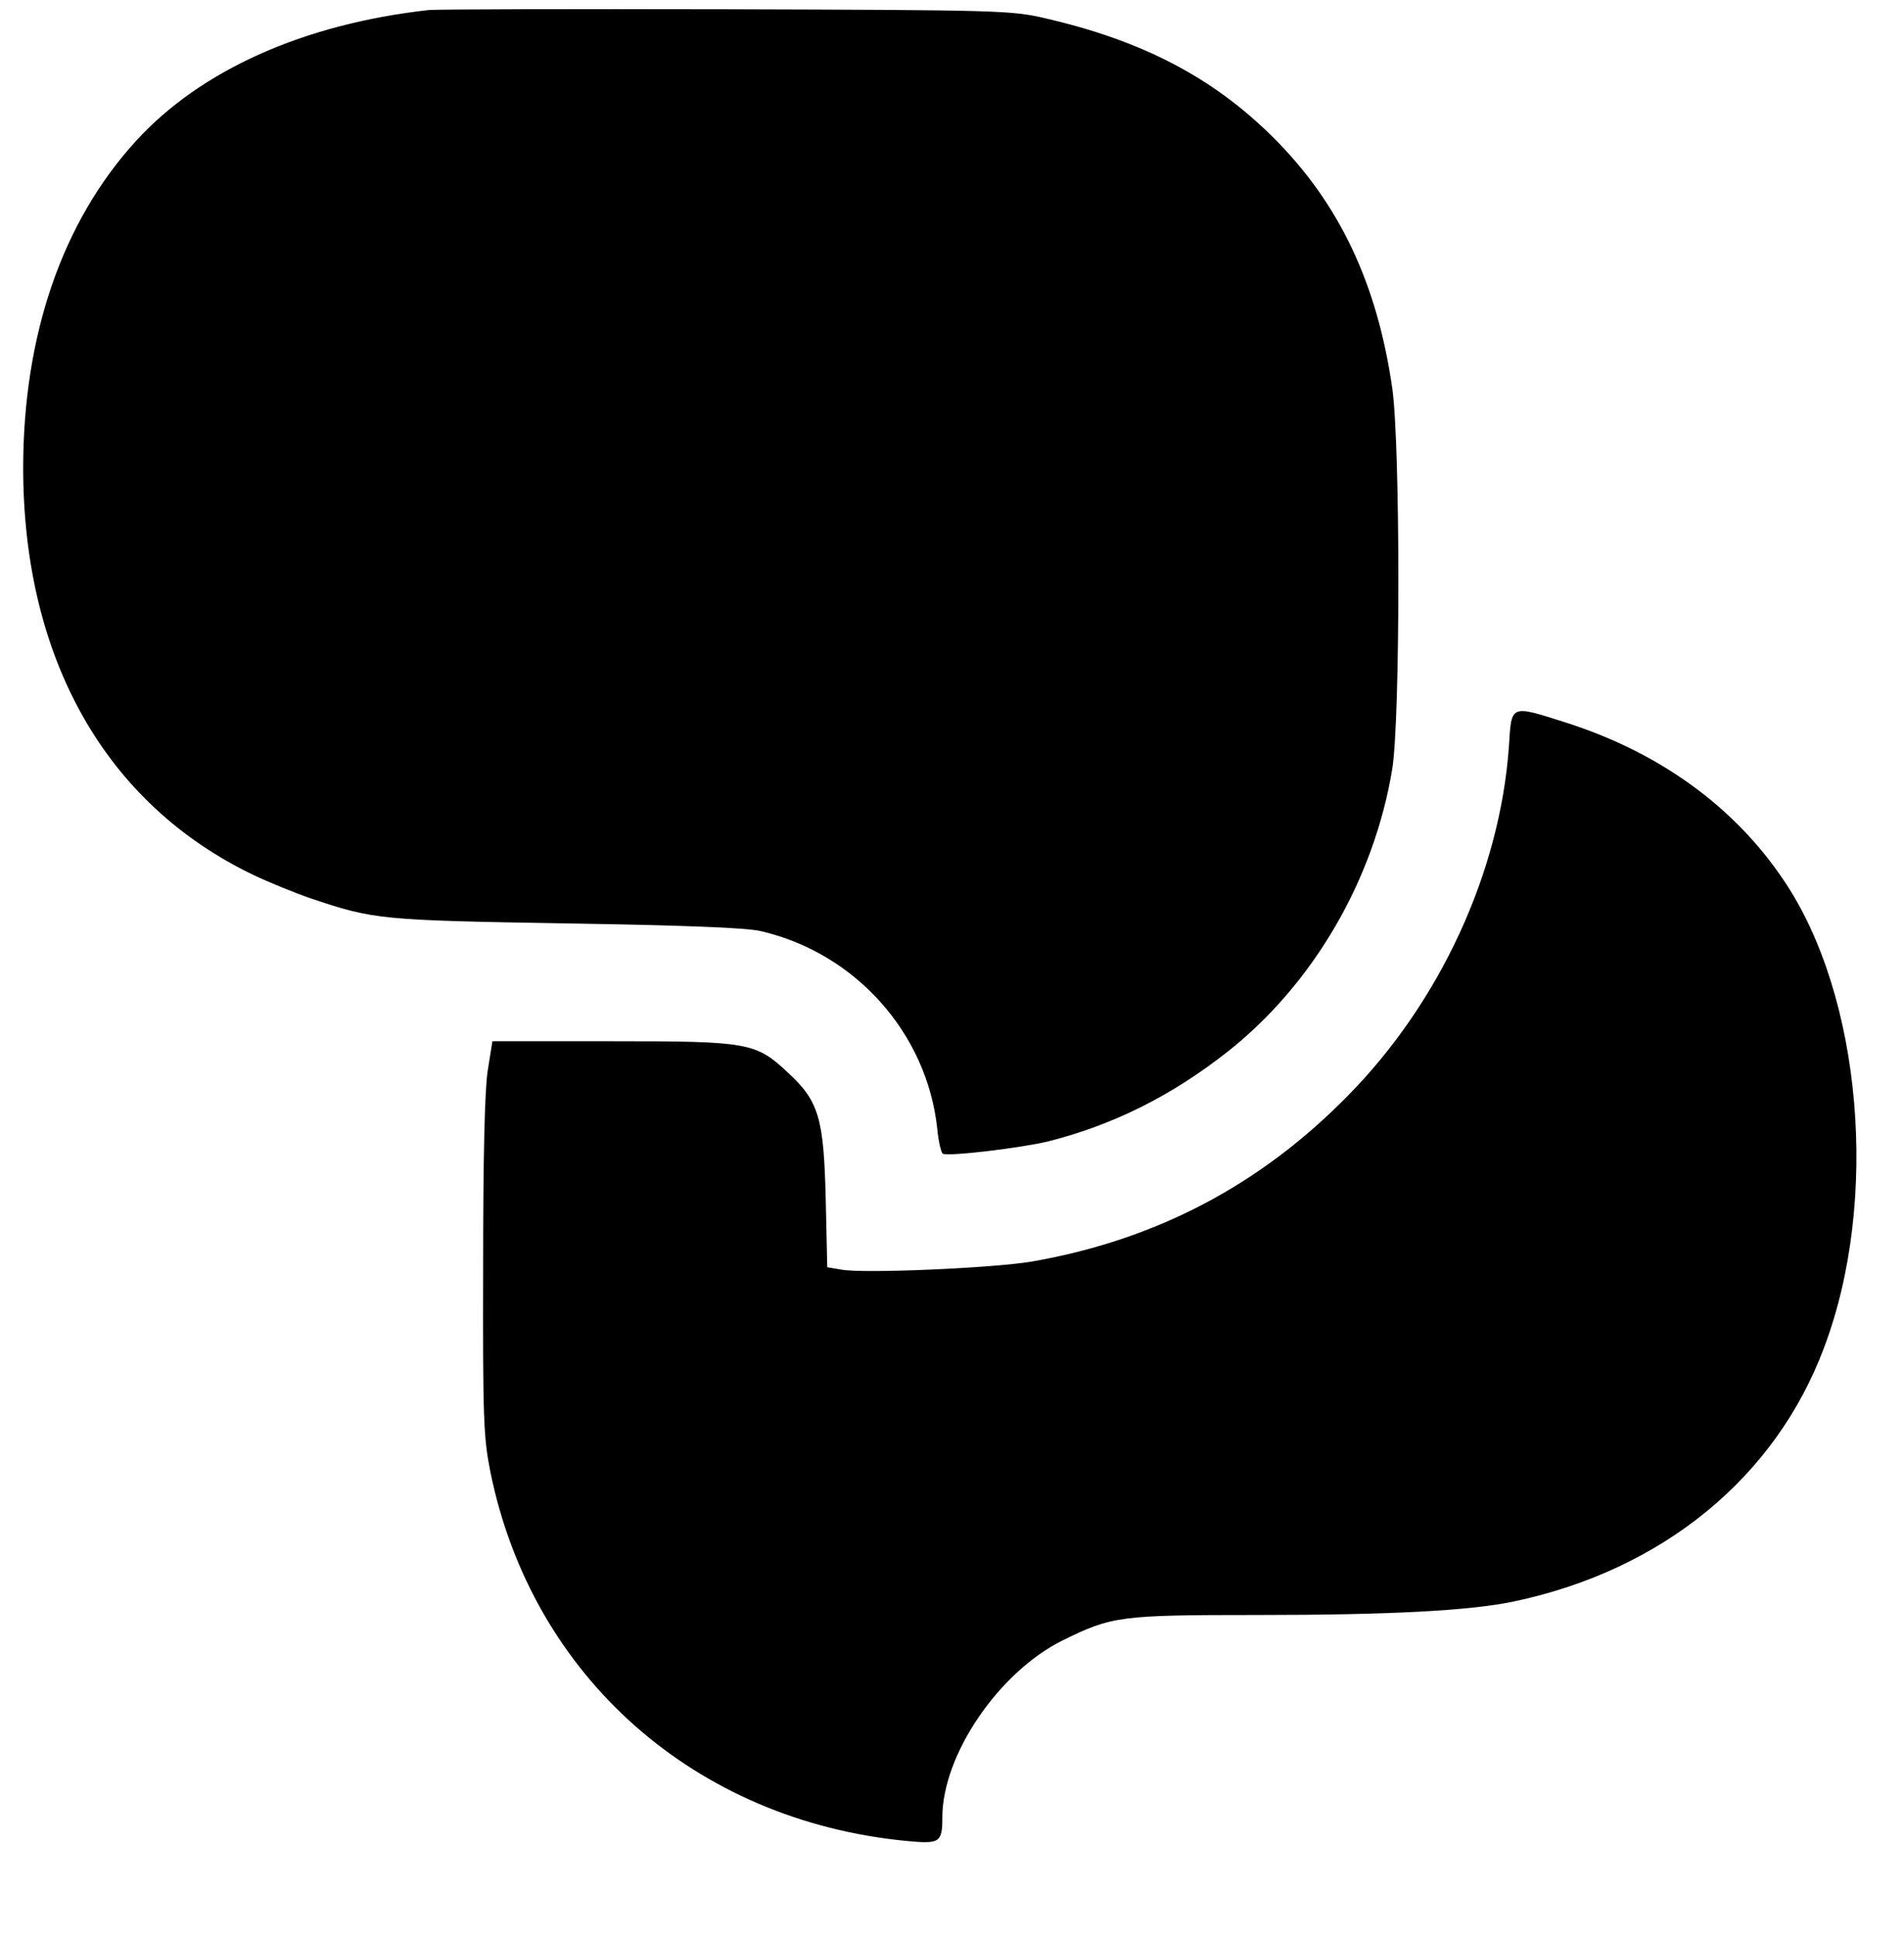 <?xml version="1.0" standalone="no"?>
<!DOCTYPE svg PUBLIC "-//W3C//DTD SVG 20010904//EN"
 "http://www.w3.org/TR/2001/REC-SVG-20010904/DTD/svg10.dtd">
<svg version="1.0" xmlns="http://www.w3.org/2000/svg"
 width="493pt" height="501pt" viewBox="0 0 493 501"
 preserveAspectRatio="xMidYMid meet">

<g transform="translate(0,501) scale(0.1,-0.1)"
fill="#000000" stroke="none">
<path d="M1110 4984 c-323 -36 -590 -155 -758 -339 -191 -209 -292 -503 -292
-848 1 -493 214 -869 597 -1052 40 -19 106 -46 147 -60 163 -55 181 -57 661
-65 306 -5 468 -11 505 -20 246 -57 431 -265 457 -513 3 -32 10 -60 14 -63 13
-8 205 15 274 32 169 43 319 118 465 233 221 175 378 445 425 731 21 131 21
838 0 985 -39 271 -137 479 -309 650 -155 154 -338 250 -591 308 -86 20 -121
21 -825 23 -404 1 -751 0 -770 -2z"/>
<path d="M3907 3078 c-23 -325 -178 -662 -418 -905 -227 -231 -496 -372 -816
-428 -98 -17 -439 -32 -495 -21 l-36 6 -4 178 c-5 208 -18 252 -97 325 -84 79
-102 82 -456 82 l-310 0 -12 -75 c-8 -49 -12 -226 -12 -508 -1 -398 1 -442 19
-533 108 -529 530 -902 1079 -954 84 -8 91 -4 91 61 0 162 146 376 311 458
128 63 148 66 504 66 345 0 551 11 665 35 384 81 677 320 803 657 144 381 98
910 -104 1209 -128 191 -322 331 -562 408 -148 47 -143 49 -150 -61z"/>
</g>
</svg>
